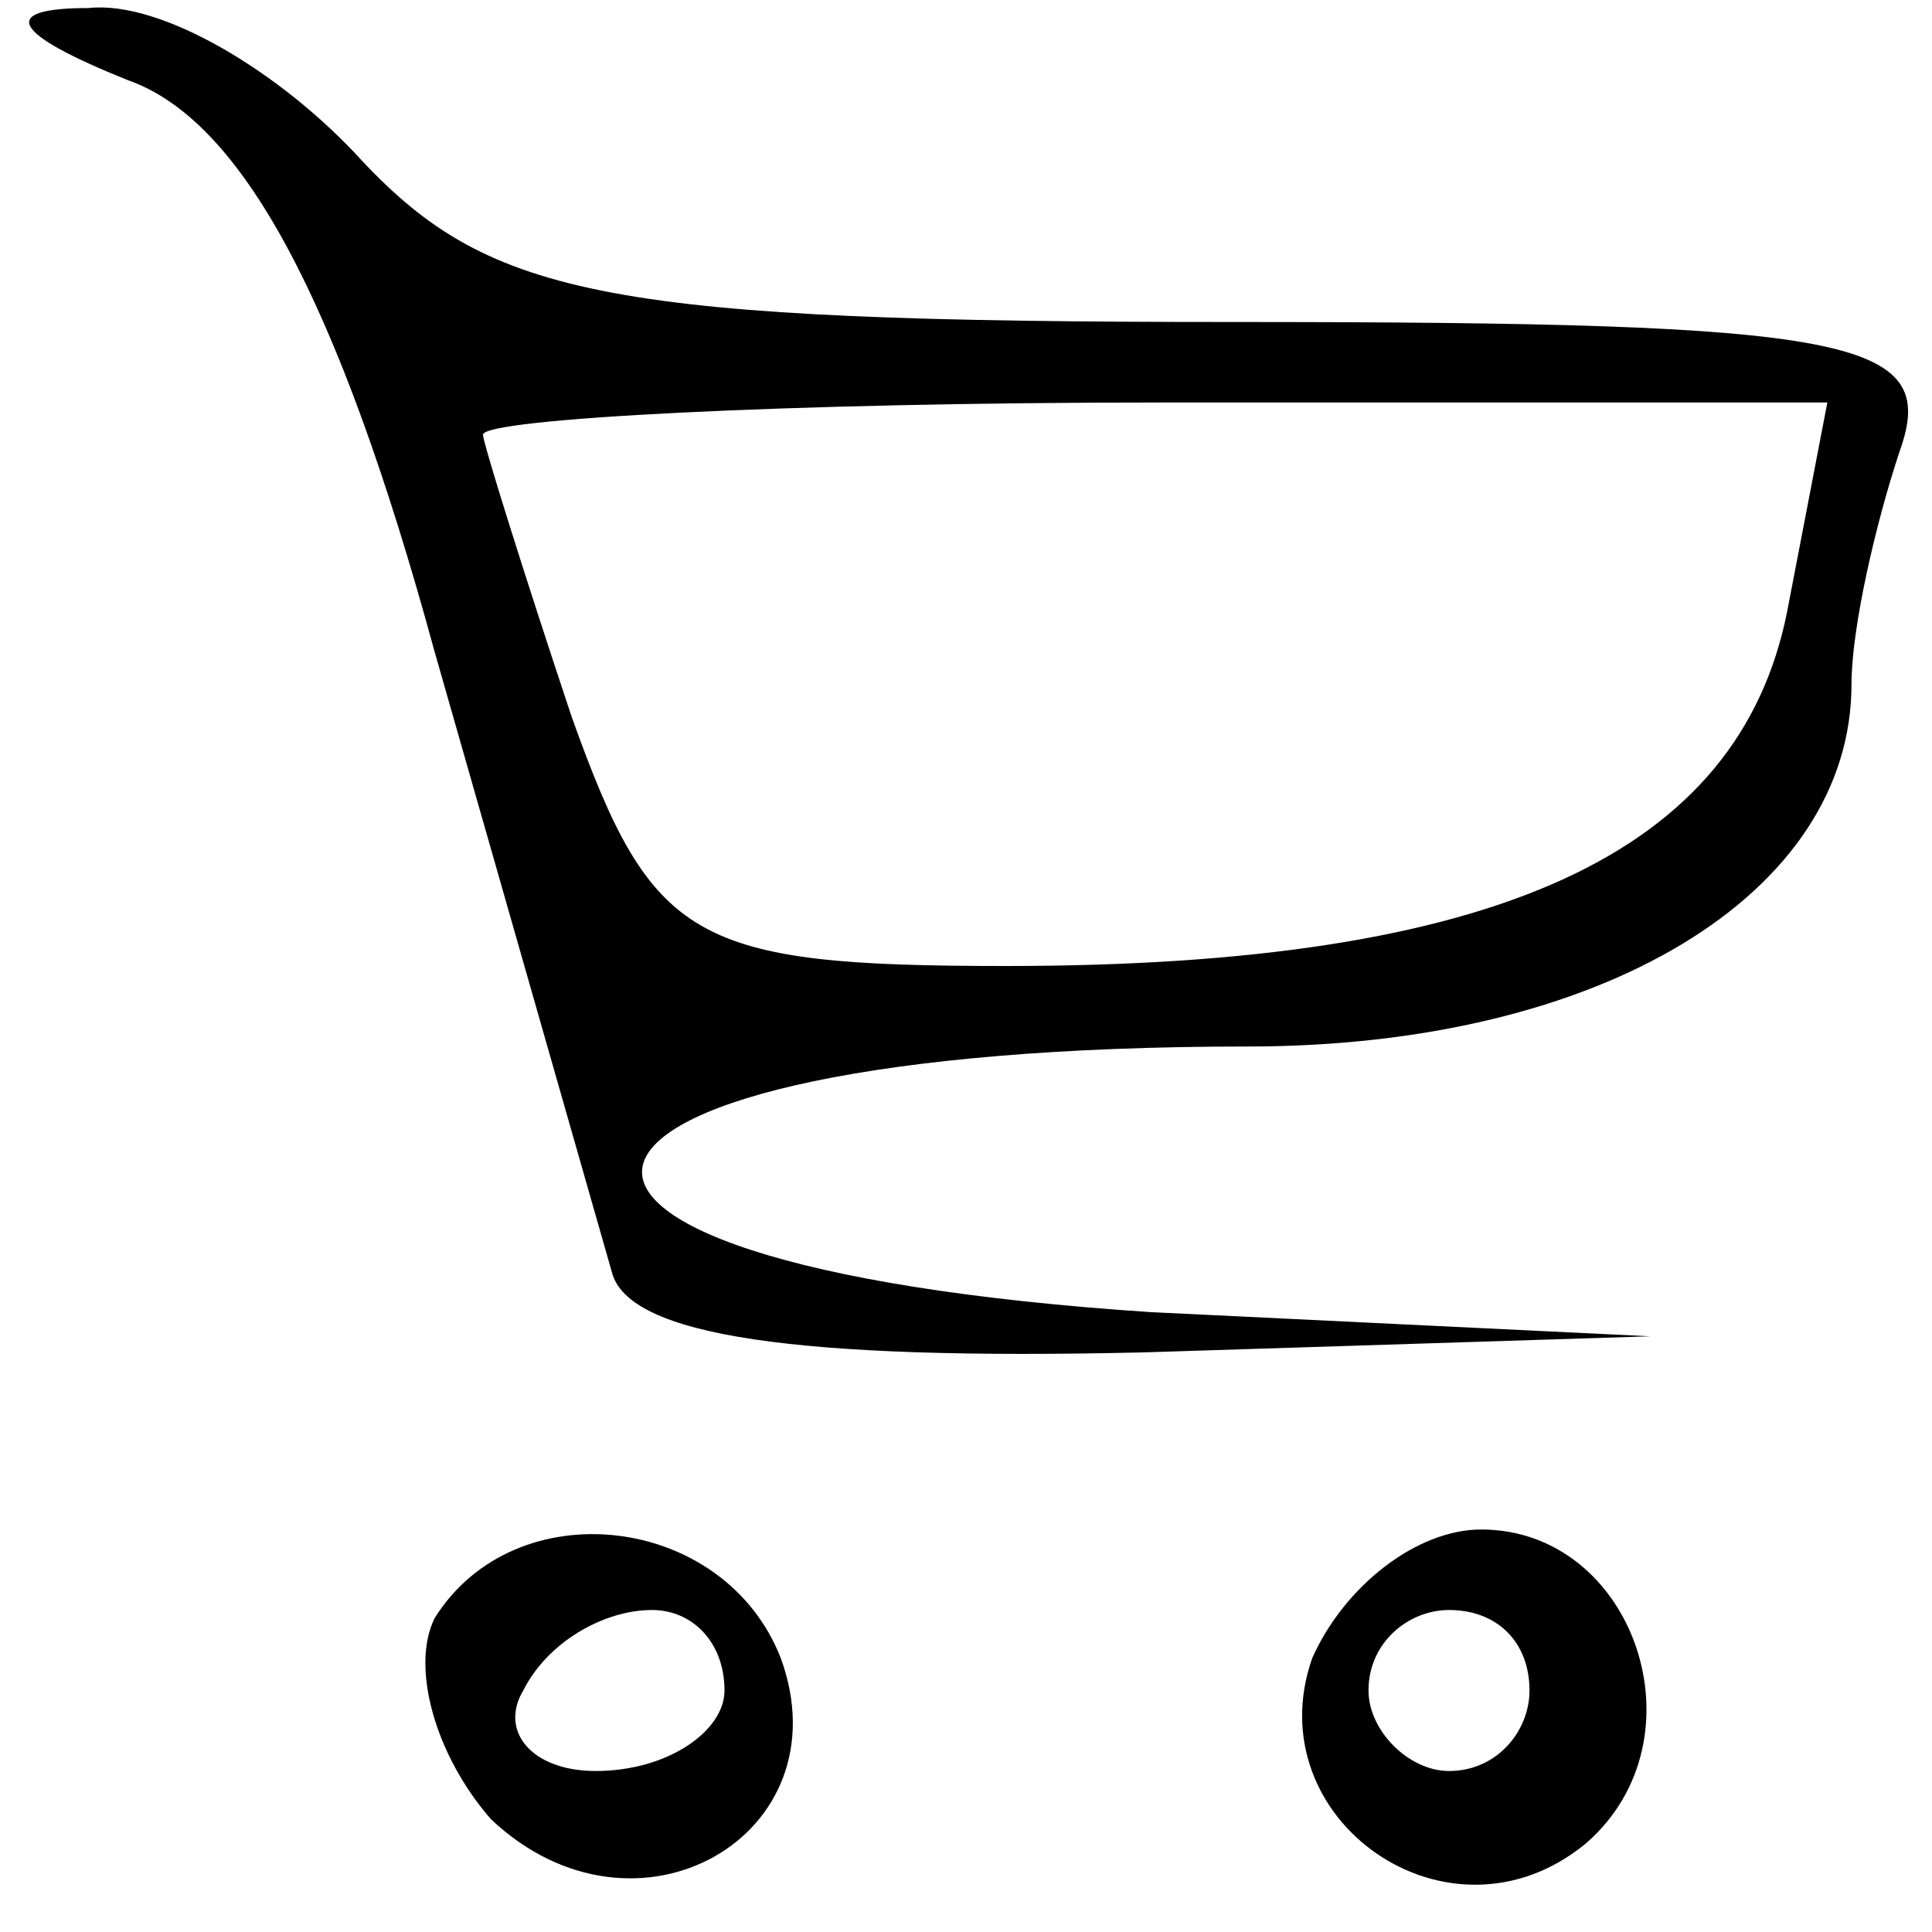 <?xml version="1.0" standalone="no"?>
<!DOCTYPE svg PUBLIC "-//W3C//DTD SVG 20010904//EN"
 "http://www.w3.org/TR/2001/REC-SVG-20010904/DTD/svg10.dtd">
<svg version="1.0" xmlns="http://www.w3.org/2000/svg"
 width="24pt" height="24pt" viewBox="0 0 24 24"
 preserveAspectRatio="xMidYMid meet">

<g transform="translate(0,24) scale(0.1,-0.1)"
fill="#000000" stroke="none">
<path d="M16 230 c14 -5 26 -27 38 -71 10 -35 20 -70 22 -77 2 -8 23 -11 66
-10 l63 2 -62 3 c-91 6 -81 33 12 33 44 0 75 19 75 45 0 7 3 20 6 29 5 14 -6
16 -83 16 -77 0 -92 3 -108 20 -10 11 -25 20 -34 19 -11 0 -10 -3 5 -9z m206
-66 c-6 -30 -36 -44 -97 -44 -39 0 -44 3 -54 31 -6 18 -11 34 -11 35 0 2 38 4
84 4 l83 0 -5 -26z"/>
<path d="M54 39 c-3 -6 0 -17 7 -25 18 -17 44 -2 36 20 -7 18 -33 21 -43 5z
m36 -9 c0 -5 -7 -10 -16 -10 -8 0 -12 5 -9 10 3 6 10 10 16 10 5 0 9 -4 9 -10z"/>
<path d="M163 34 c-7 -20 17 -37 34 -23 15 13 6 39 -13 39 -8 0 -17 -7 -21
-16z m27 -4 c0 -5 -4 -10 -10 -10 -5 0 -10 5 -10 10 0 6 5 10 10 10 6 0 10 -4
10 -10z"/>
</g>
</svg>
